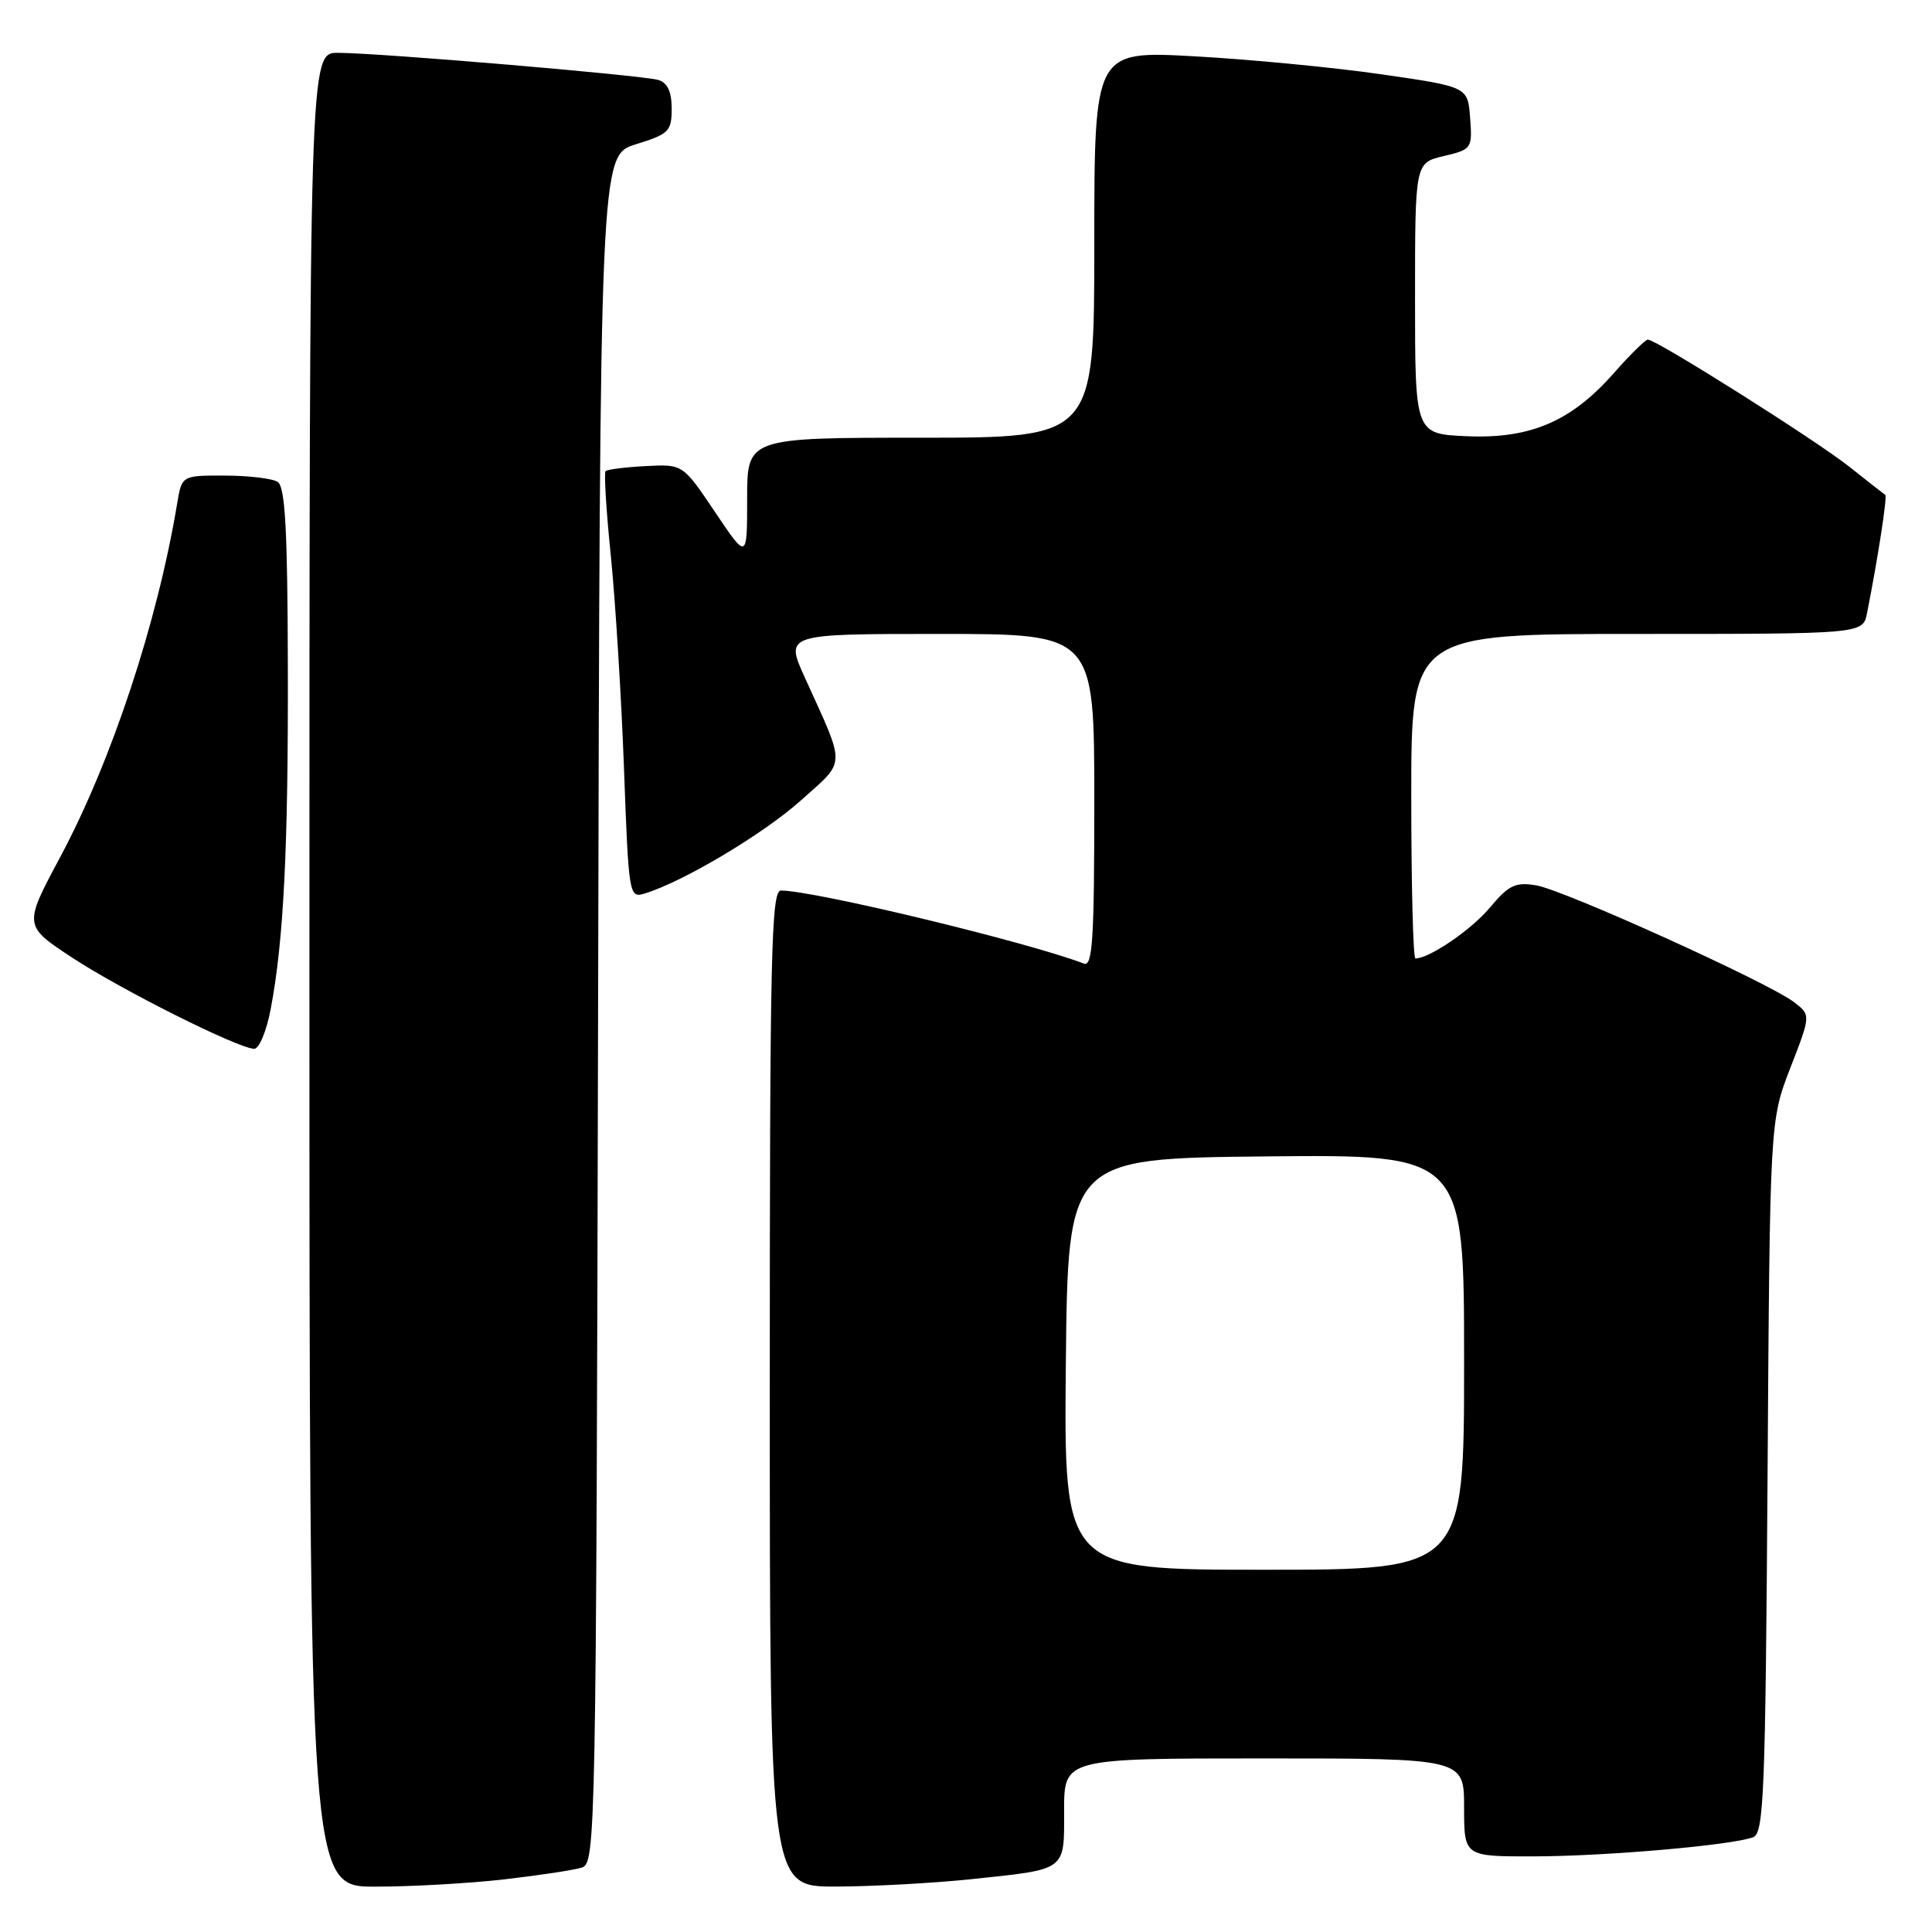 <?xml version="1.0" encoding="UTF-8" standalone="no"?>
<!DOCTYPE svg PUBLIC "-//W3C//DTD SVG 1.1//EN" "http://www.w3.org/Graphics/SVG/1.1/DTD/svg11.dtd" >
<svg xmlns="http://www.w3.org/2000/svg" xmlns:xlink="http://www.w3.org/1999/xlink" version="1.1" viewBox="0 0 256 256">
 <g >
 <path fill="currentColor"
d=" M 66.87 249.02 C 71.47 248.49 76.08 247.79 77.11 247.46 C 78.93 246.89 79.00 243.46 79.25 133.73 C 79.50 20.60 79.50 20.60 84.25 19.12 C 88.64 17.76 89.00 17.40 89.00 14.39 C 89.00 12.16 88.45 10.97 87.25 10.60 C 85.16 9.97 50.17 7.00 44.77 7.00 C 41.00 7.00 41.00 7.00 41.00 128.50 C 41.00 250.00 41.00 250.00 49.75 249.99 C 54.56 249.99 62.26 249.55 66.87 249.02 Z  M 128.61 249.01 C 141.48 247.65 141.00 248.00 141.00 239.89 C 141.00 233.00 141.00 233.00 167.50 233.00 C 194.00 233.00 194.00 233.00 194.00 239.50 C 194.00 246.00 194.00 246.00 203.25 245.98 C 212.83 245.96 229.53 244.50 232.31 243.44 C 233.72 242.89 233.93 237.63 234.21 195.66 C 234.52 148.50 234.52 148.50 237.23 141.50 C 239.95 134.50 239.95 134.50 237.72 132.79 C 234.35 130.20 207.20 117.91 203.54 117.31 C 200.78 116.86 199.90 117.29 197.41 120.27 C 194.94 123.22 189.40 127.00 187.55 127.00 C 187.25 127.00 187.00 117.33 187.00 105.50 C 187.00 84.00 187.00 84.00 216.92 84.00 C 246.84 84.00 246.84 84.00 247.39 81.25 C 248.80 74.17 250.10 65.77 249.81 65.58 C 249.64 65.47 247.47 63.77 245.00 61.81 C 240.52 58.27 219.49 45.00 218.35 45.00 C 218.02 45.00 216.00 46.99 213.86 49.42 C 208.21 55.84 202.79 58.17 194.34 57.80 C 187.50 57.50 187.50 57.50 187.50 39.54 C 187.50 21.58 187.50 21.58 191.30 20.68 C 195.02 19.80 195.10 19.68 194.80 15.64 C 194.50 11.50 194.50 11.50 183.00 9.84 C 176.68 8.93 165.54 7.86 158.25 7.46 C 145.00 6.73 145.00 6.73 145.00 32.37 C 145.00 58.00 145.00 58.00 122.00 58.00 C 99.00 58.00 99.00 58.00 99.00 66.09 C 99.00 74.18 99.00 74.18 94.74 67.84 C 90.48 61.50 90.48 61.50 85.56 61.76 C 82.86 61.90 80.46 62.20 80.24 62.43 C 80.02 62.65 80.33 67.71 80.94 73.67 C 81.54 79.62 82.33 92.27 82.68 101.77 C 83.30 118.69 83.36 119.02 85.41 118.40 C 90.47 116.87 101.19 110.49 106.12 106.06 C 112.17 100.64 112.13 101.87 106.63 89.75 C 104.03 84.00 104.03 84.00 124.51 84.00 C 145.00 84.00 145.00 84.00 145.00 106.11 C 145.00 124.51 144.77 128.13 143.62 127.68 C 136.19 124.83 107.87 118.00 103.48 118.00 C 102.19 118.00 102.00 126.31 102.00 184.00 C 102.00 250.00 102.00 250.00 110.75 249.98 C 115.56 249.97 123.60 249.53 128.61 249.01 Z  M 35.86 133.75 C 37.59 124.71 38.21 112.30 38.14 88.08 C 38.10 70.11 37.78 64.48 36.79 63.85 C 36.08 63.40 32.93 63.02 29.80 63.02 C 24.09 63.00 24.09 63.00 23.47 66.75 C 20.83 82.57 14.78 100.85 7.97 113.58 C 3.12 122.65 3.12 122.65 9.56 126.89 C 16.11 131.19 31.53 138.92 33.68 138.97 C 34.33 138.99 35.31 136.64 35.86 133.75 Z  M 141.23 180.75 C 141.50 153.50 141.50 153.50 167.75 153.23 C 194.00 152.97 194.00 152.97 194.00 180.48 C 194.00 208.00 194.00 208.00 167.48 208.00 C 140.97 208.00 140.97 208.00 141.23 180.75 Z "/>
</g>
</svg>